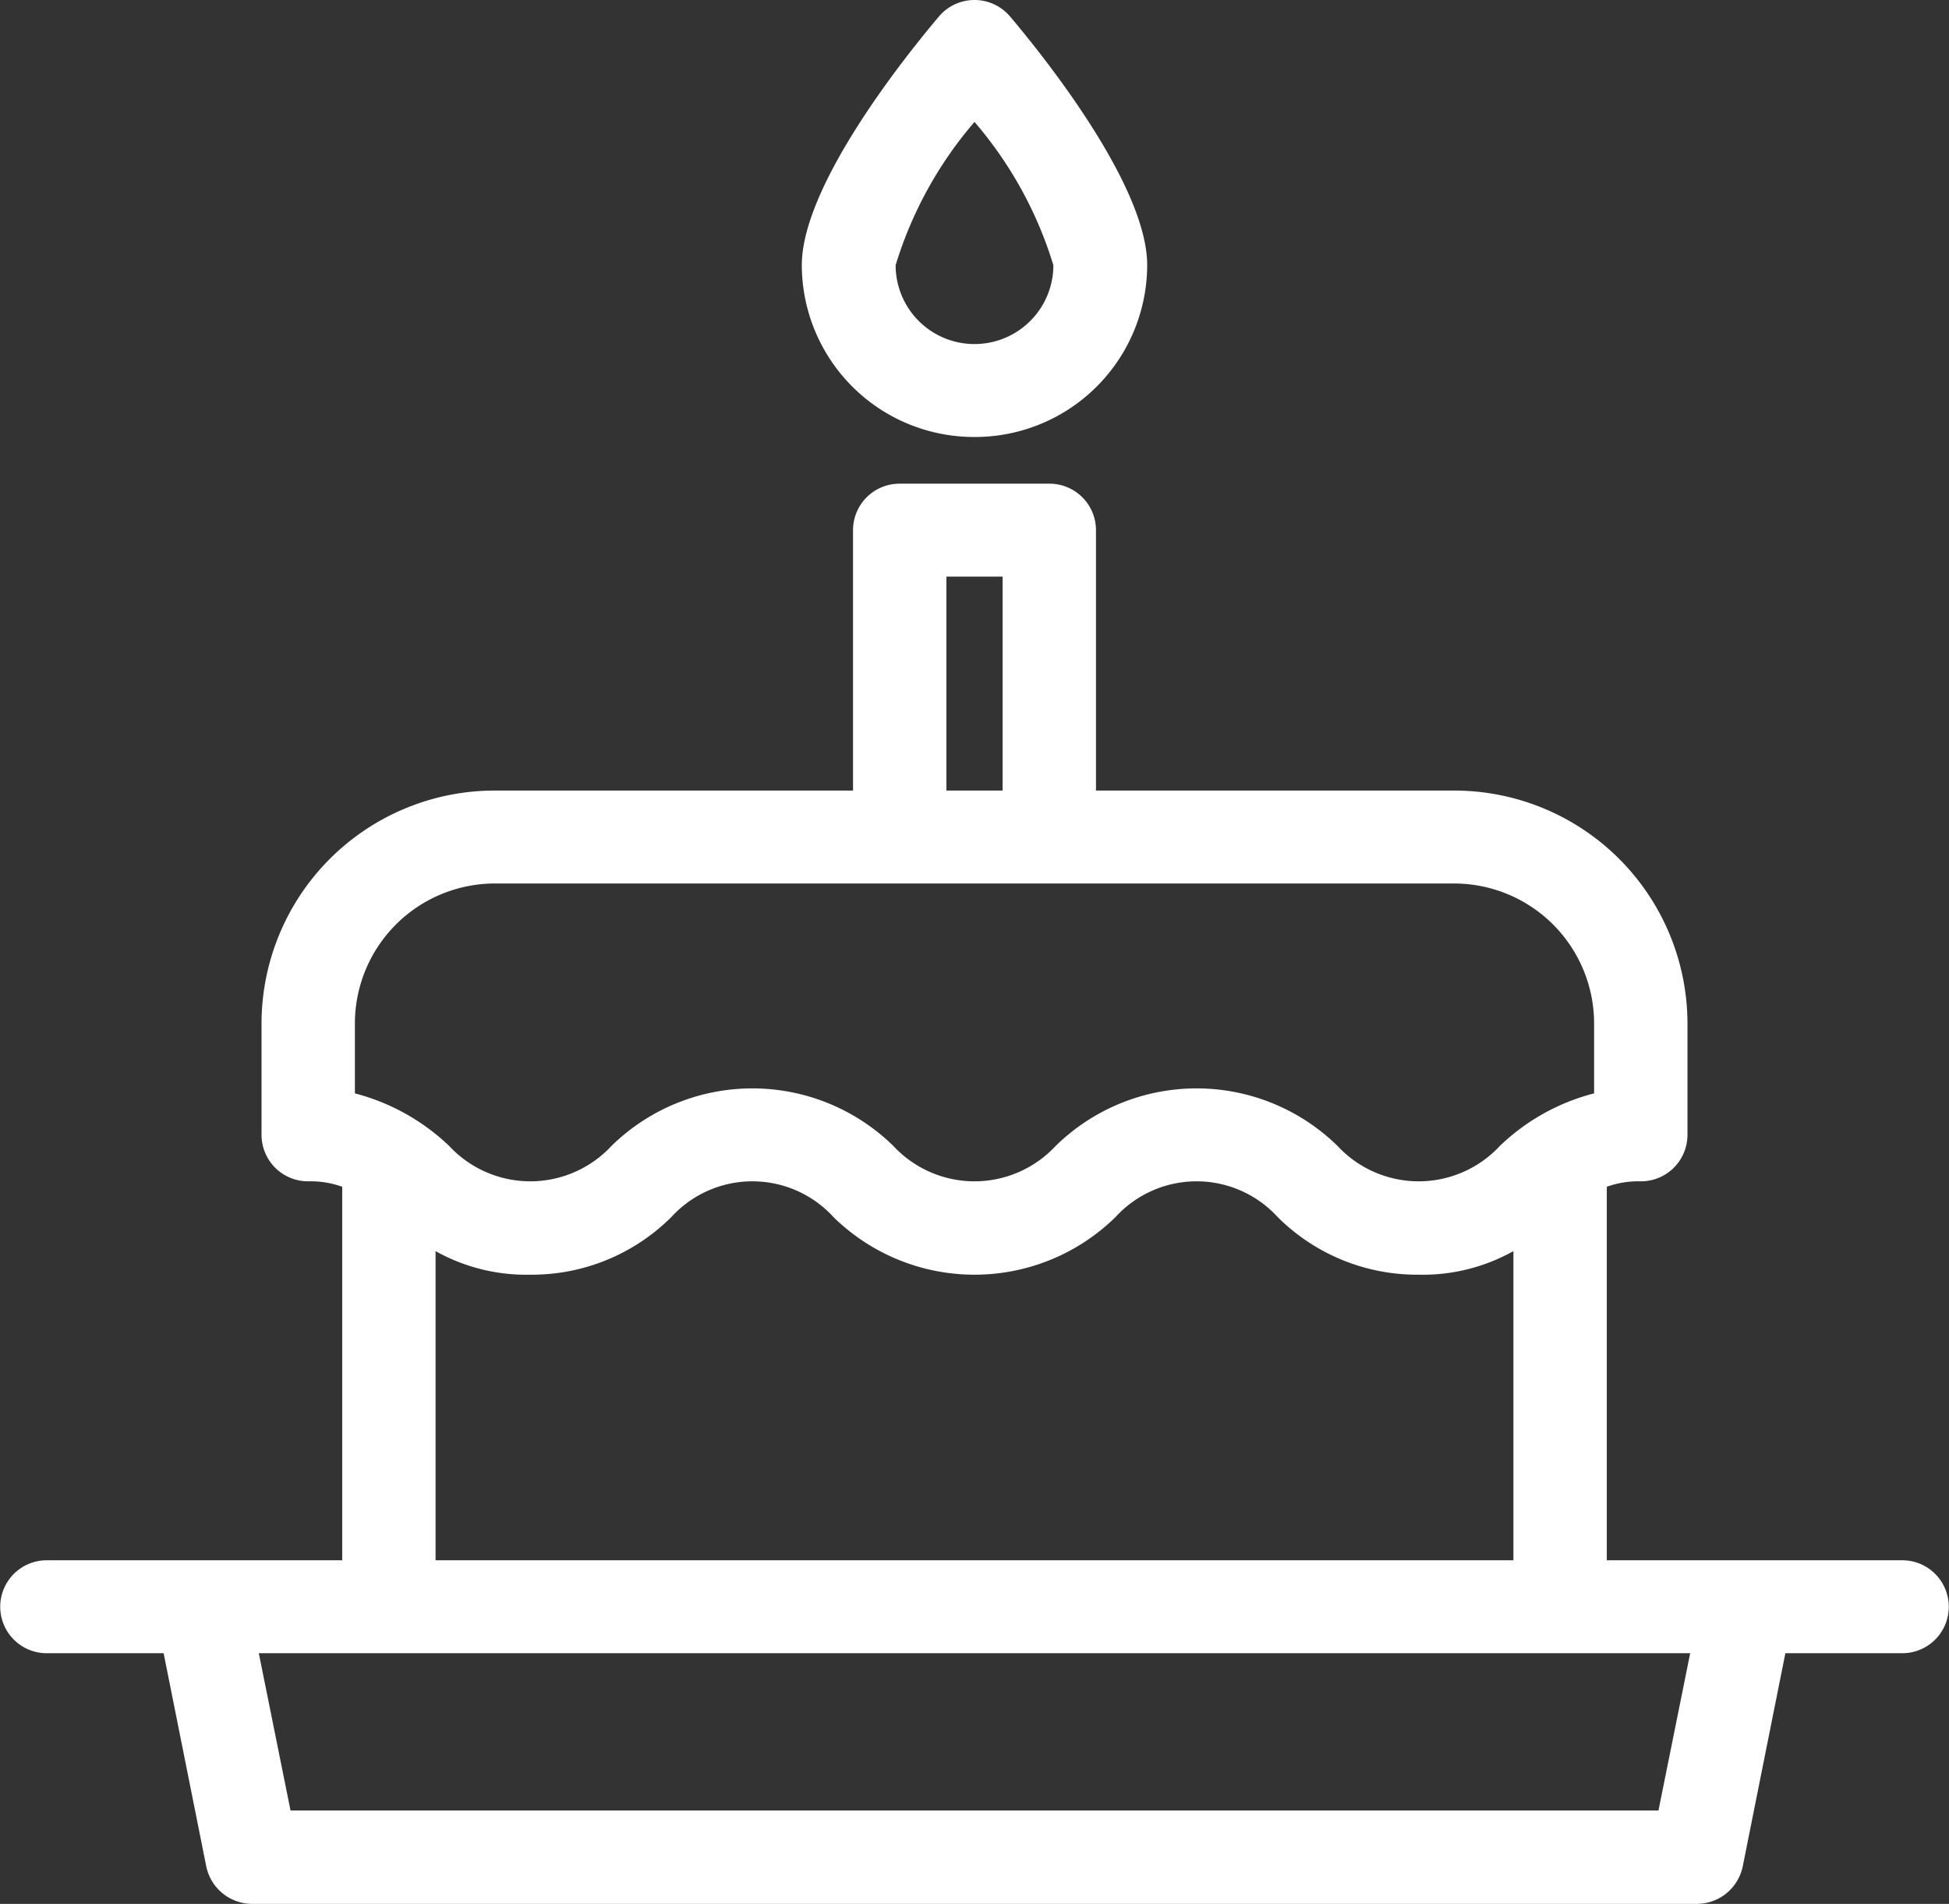 <svg xmlns="http://www.w3.org/2000/svg" width="43" height="42" viewBox="0 0 43 42">
  <rect x="0" y="0" width="43" height="42" fill="#333333" stroke="none"/>
<defs>
    <style>
      .cls-1 {
        fill: #fff;
        fill-rule: evenodd;
      }
    </style>
  </defs>
  <path id="Forma_1" data-name="Forma 1" class="cls-1" d="M1047.97,1208.42h-6.52v-8.24a2.069,2.069,0,0,1,.75-0.12,1.026,1.026,0,0,0,1.03-1.02v-2.47a5.145,5.145,0,0,0-5.15-5.13h-7.9v-5.75a1.026,1.026,0,0,0-1.03-1.02h-3.3a1.026,1.026,0,0,0-1.03,1.02v5.75h-7.9a5.145,5.145,0,0,0-5.15,5.13v2.47a1.026,1.026,0,0,0,1.03,1.02,2.069,2.069,0,0,1,.75.12v8.24h-6.52a1.025,1.025,0,1,0,0,2.05h2.58l0.94,4.7a1.037,1.037,0,0,0,1.01.83h31.88a1.037,1.037,0,0,0,1.01-.83l0.94-4.7h2.58A1.025,1.025,0,1,0,1047.97,1208.42Zm-21.09-21.7h1.24v4.72h-1.24v-4.72Zm-13.05,9.85a3.09,3.09,0,0,1,3.09-3.08h21.16a3.09,3.09,0,0,1,3.09,3.08v1.55a4.677,4.677,0,0,0-2.08,1.16,2.444,2.444,0,0,1-3.58,0,4.443,4.443,0,0,0-6.22,0,2.444,2.444,0,0,1-3.58,0,4.443,4.443,0,0,0-6.22,0,2.444,2.444,0,0,1-3.58,0,4.734,4.734,0,0,0-2.08-1.16v-1.55h0Zm1.78,5.03a4.1,4.1,0,0,0,2.09.52,4.361,4.361,0,0,0,3.11-1.27,2.423,2.423,0,0,1,3.58,0,4.443,4.443,0,0,0,6.22,0,2.423,2.423,0,0,1,3.58,0,4.361,4.361,0,0,0,3.11,1.27,4.1,4.1,0,0,0,2.09-.52v6.82h-23.78v-6.82Zm26.98,12.34h-30.18l-0.7-3.47h31.58Zm-15.09-30.3a3.8,3.8,0,0,0,3.81-3.79c0-1.77-2.31-4.64-3.02-5.48a1.028,1.028,0,0,0-1.58,0c-0.71.84-3.02,3.71-3.02,5.48A3.8,3.8,0,0,0,1027.5,1183.64Zm0-6.95a8.746,8.746,0,0,1,1.74,3.16,1.74,1.74,0,0,1-3.48,0A8.746,8.746,0,0,1,1027.5,1176.69Z" transform="translate(-1006 -1174)"/>
</svg>
